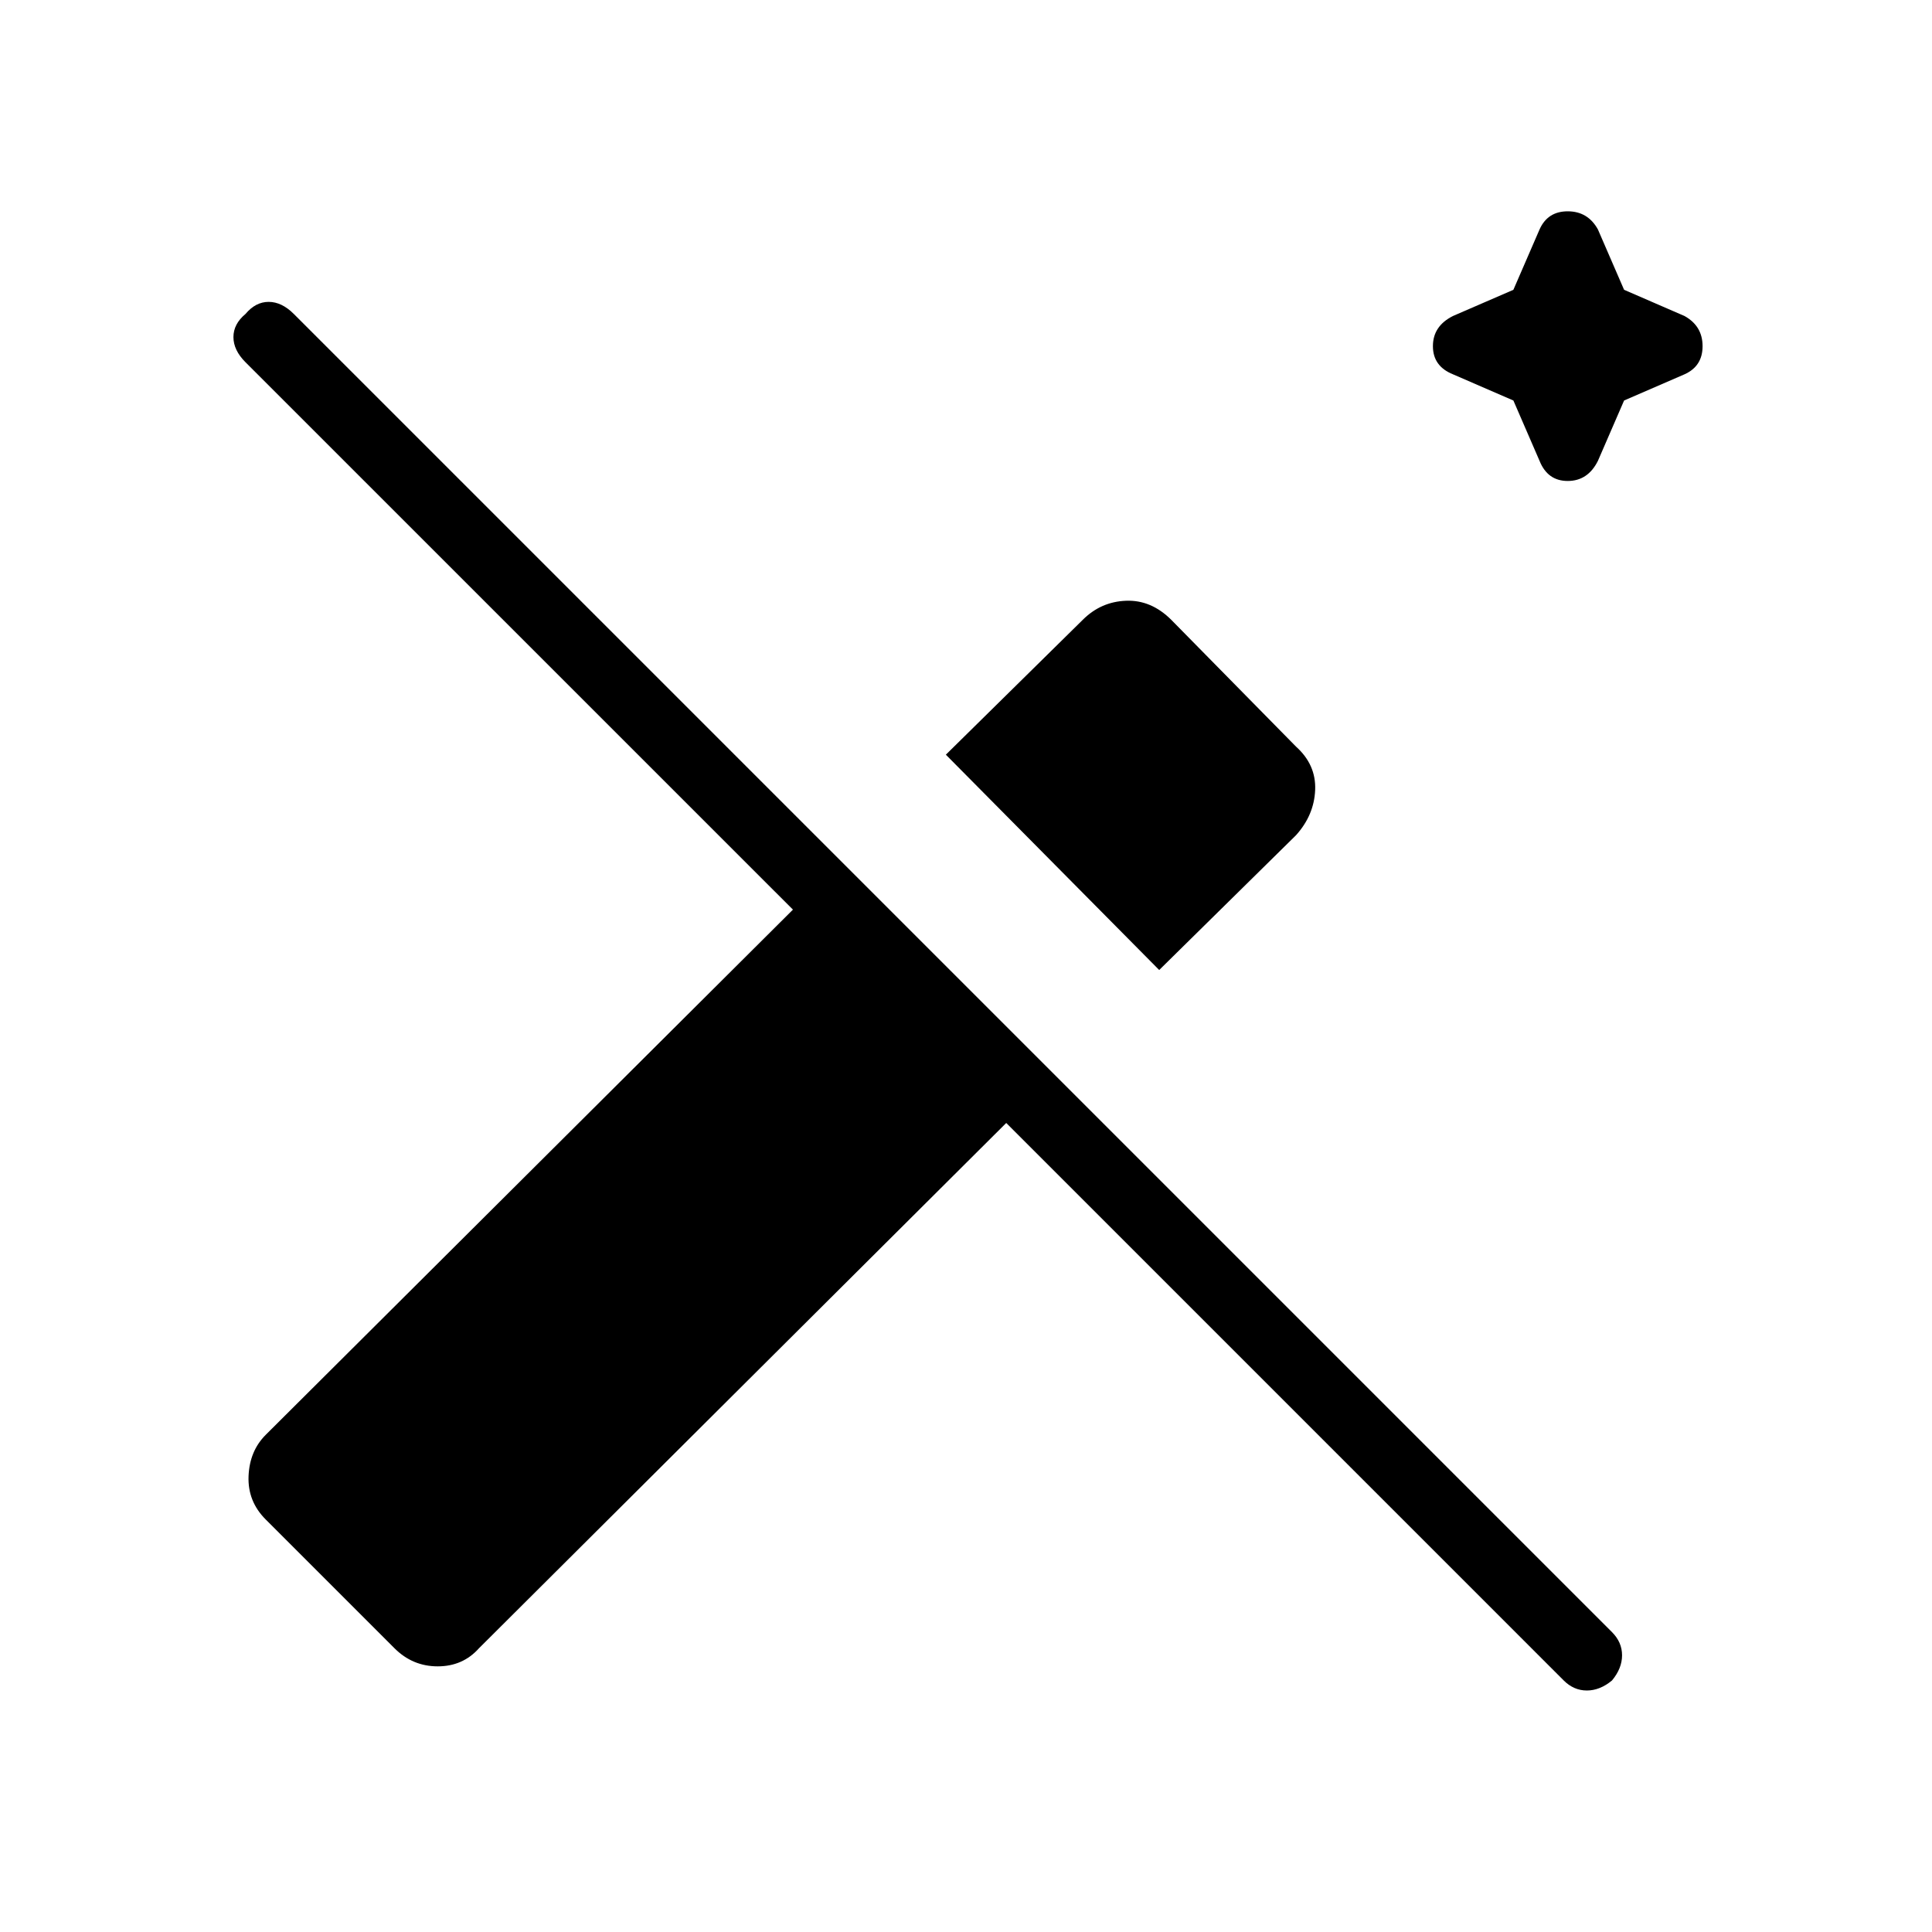 <svg xmlns="http://www.w3.org/2000/svg" height="40" width="40"><path d="m31.875 9.542-.542-1.25-1.25-.542q-.416-.167-.416-.583 0-.417.416-.625L31.333 6l.542-1.25q.167-.375.583-.375.417 0 .625.375L33.625 6l1.25.542q.375.208.375.625 0 .416-.375.583l-1.25.542-.542 1.25q-.208.416-.625.416-.416 0-.583-.416ZM24 20.083l-4.417-4.458 2.834-2.792q.375-.375.895-.395.521-.021.938.395l2.583 2.625q.417.375.396.896-.021.521-.396.938Zm8.375 14.709L20.833 23.25 9.917 34.125q-.334.375-.855.375-.52 0-.895-.375L5.5 31.458q-.375-.375-.354-.896.021-.52.354-.854l10.917-10.875L5.083 7.5q-.25-.25-.25-.521t.25-.479q.209-.25.479-.25.271 0 .521.25l27.292 27.292q.208.208.208.479t-.208.521q-.25.208-.521.208t-.479-.208Z"/></svg>